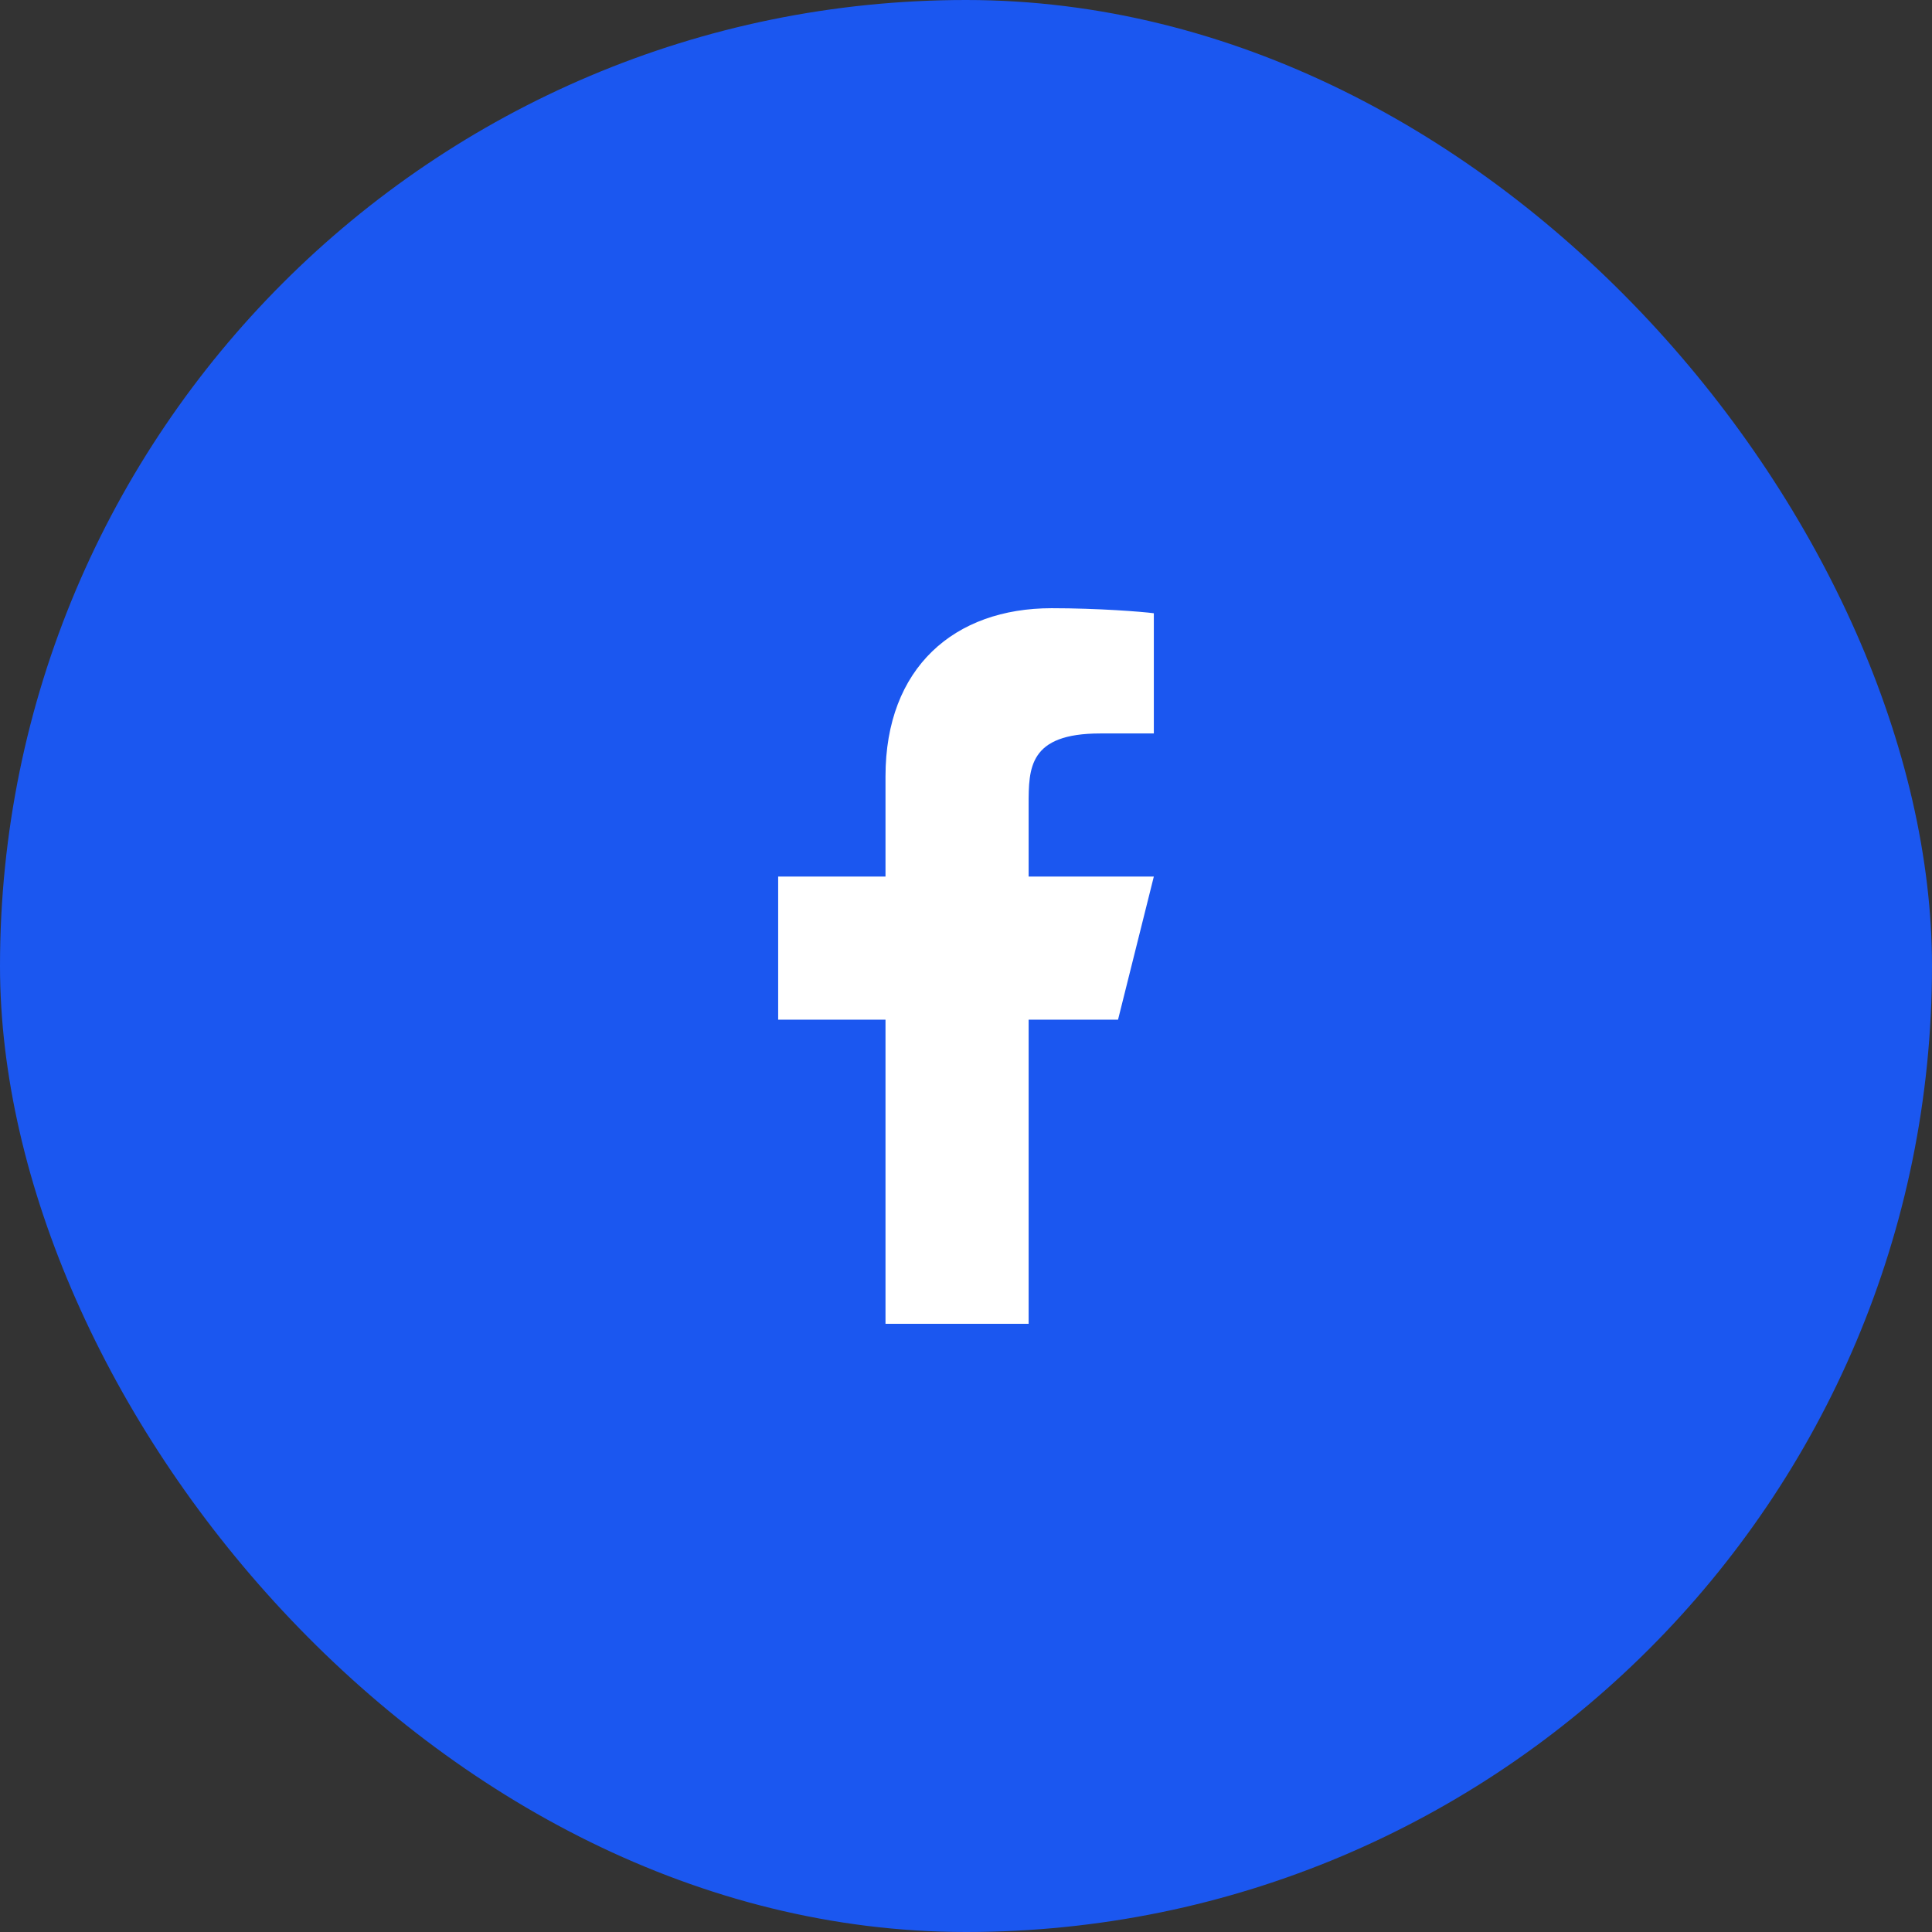 <svg width="36" height="36" viewBox="0 0 36 36" fill="none" xmlns="http://www.w3.org/2000/svg">
<rect x="0" y="0" width="36" height="36" fill="#333333" stroke="none"/>
<rect width="36" height="36" rx="18" fill="#1B57F0"/>
<path d="M19.167 19H20.833L21.5 16.333H19.167V15C19.167 14.313 19.167 13.667 20.5 13.667H21.5V11.427C21.283 11.398 20.462 11.333 19.595 11.333C17.785 11.333 16.5 12.438 16.5 14.467V16.333H14.5V19H16.5V24.667H19.167V19Z" fill="white"/>
</svg>
